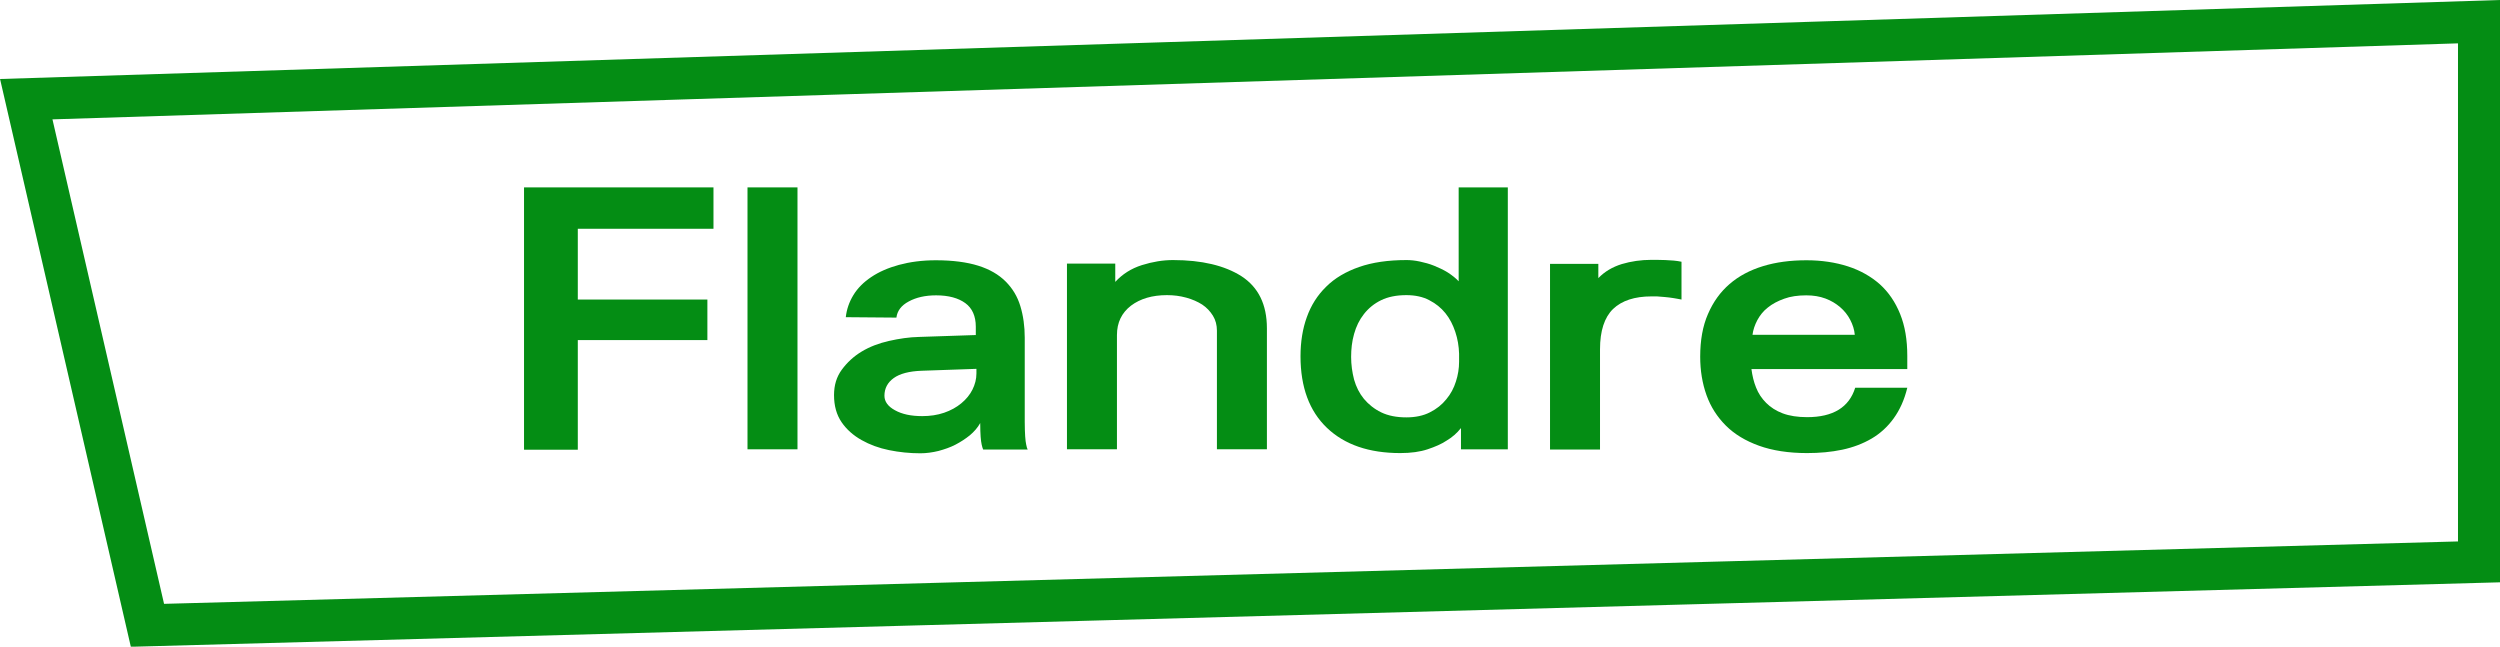 <?xml version="1.0" encoding="utf-8"?>
<!-- Generator: Adobe Illustrator 23.1.1, SVG Export Plug-In . SVG Version: 6.00 Build 0)  -->
<svg version="1.1" id="Calque_1" xmlns="http://www.w3.org/2000/svg" xmlns:xlink="http://www.w3.org/1999/xlink" x="0px" y="0px"
	 viewBox="0 0 119.03 30.79" style="enable-background:new 0 0 119.03 30.79;" xml:space="preserve">
<style type="text/css">
	.st0{stroke:#000000;stroke-width:1.753;stroke-miterlimit:10;}
	.st1{fill:none;stroke:#000000;stroke-width:7;stroke-linecap:round;stroke-linejoin:round;stroke-miterlimit:10;}
	.st2{fill:none;stroke:#048D14;stroke-width:2;}
	.st3{enable-background:new    ;}
	.st4{fill:#048D14;}
</style>
<g id="Composant_5_4" transform="translate(136.33 1.032)">
	<path id="Tracé_14-3" class="st2" d="M-135.08,3.69l5.77,25.05l111.01-3.02V0L-135.08,3.69z"/>
	<g class="st3">
		<path class="st4" d="M-102.36,9.86h-6.46v3.37h6.17v1.93h-6.17v5.22h-2.56V7.89h9.02V9.86z"/>
		<path class="st4" d="M-98.36,7.89v12.47h-2.38V7.89H-98.36z"/>
		<path class="st4" d="M-96.06,14.07c0.04-0.37,0.16-0.72,0.36-1.05s0.49-0.62,0.85-0.86c0.37-0.25,0.81-0.44,1.32-0.58
			c0.52-0.14,1.1-0.22,1.76-0.22c0.8,0,1.48,0.09,2.02,0.26s0.97,0.42,1.3,0.75s0.56,0.71,0.7,1.17s0.21,0.96,0.21,1.51v4.01
			c0,0.28,0.01,0.5,0.02,0.68c0.01,0.17,0.03,0.31,0.05,0.4c0.02,0.12,0.05,0.2,0.07,0.23h-2.12c-0.02-0.05-0.05-0.13-0.07-0.23
			c-0.02-0.1-0.04-0.22-0.05-0.38c-0.01-0.16-0.02-0.37-0.02-0.65c-0.12,0.22-0.29,0.41-0.49,0.58c-0.21,0.17-0.44,0.32-0.69,0.45
			s-0.52,0.22-0.81,0.3c-0.29,0.07-0.58,0.11-0.86,0.11c-0.5,0-1-0.05-1.49-0.15c-0.49-0.1-0.92-0.26-1.31-0.48
			c-0.39-0.22-0.71-0.5-0.95-0.85c-0.24-0.35-0.36-0.78-0.36-1.29c0-0.47,0.12-0.87,0.37-1.21c0.25-0.34,0.56-0.63,0.94-0.86
			c0.38-0.23,0.82-0.4,1.31-0.51c0.49-0.11,0.96-0.18,1.43-0.19l2.7-0.09v-0.4c0-0.5-0.17-0.88-0.5-1.12s-0.79-0.37-1.39-0.37
			c-0.52,0-0.95,0.1-1.3,0.29c-0.36,0.19-0.55,0.45-0.59,0.77L-96.06,14.07z M-89.85,16.53l-2.59,0.09
			c-0.6,0.02-1.05,0.14-1.34,0.35s-0.44,0.49-0.44,0.84c0,0.28,0.17,0.51,0.5,0.69c0.34,0.19,0.77,0.28,1.3,0.28
			c0.37,0,0.72-0.05,1.04-0.16c0.32-0.11,0.59-0.26,0.82-0.45c0.23-0.19,0.41-0.41,0.53-0.65s0.19-0.5,0.19-0.77V16.53z"/>
		<path class="st4" d="M-83.23,11.53v0.86c0.34-0.37,0.76-0.64,1.27-0.8c0.51-0.16,1-0.24,1.48-0.24c1.37,0,2.46,0.26,3.26,0.77
			c0.8,0.52,1.21,1.34,1.21,2.48v5.76h-2.38v-5.65c0-0.26-0.06-0.5-0.19-0.71s-0.3-0.39-0.51-0.53c-0.22-0.14-0.47-0.25-0.76-0.33
			c-0.29-0.08-0.59-0.12-0.92-0.12c-0.7,0-1.27,0.17-1.71,0.5c-0.44,0.34-0.67,0.8-0.67,1.4v5.44h-2.38v-8.84H-83.23z"/>
		<path class="st4" d="M-66.78,19.36c-0.18,0.23-0.41,0.43-0.68,0.59c-0.24,0.16-0.54,0.29-0.9,0.41s-0.79,0.18-1.3,0.18
			c-1.49,0-2.65-0.4-3.49-1.2s-1.26-1.94-1.26-3.41c0-0.68,0.1-1.31,0.3-1.86c0.2-0.56,0.5-1.04,0.92-1.45
			c0.41-0.41,0.94-0.72,1.57-0.94c0.63-0.22,1.38-0.33,2.26-0.33c0.19,0,0.4,0.02,0.63,0.07c0.23,0.05,0.46,0.11,0.68,0.2
			s0.44,0.19,0.65,0.32c0.2,0.13,0.38,0.27,0.52,0.42V7.89h2.34v12.47h-2.23V19.36z M-69.37,13.02c-0.47,0-0.87,0.08-1.2,0.24
			c-0.33,0.16-0.6,0.38-0.82,0.66c-0.22,0.28-0.37,0.59-0.47,0.95c-0.1,0.35-0.14,0.72-0.14,1.09c0,0.37,0.05,0.73,0.14,1.08
			c0.1,0.35,0.25,0.65,0.47,0.92c0.22,0.26,0.49,0.48,0.82,0.64c0.33,0.16,0.73,0.24,1.2,0.24c0.43,0,0.81-0.08,1.12-0.24
			c0.32-0.16,0.58-0.37,0.78-0.62c0.21-0.25,0.36-0.53,0.46-0.85c0.1-0.31,0.15-0.62,0.15-0.94v-0.38
			c-0.01-0.36-0.07-0.71-0.18-1.04s-0.26-0.63-0.47-0.89c-0.21-0.26-0.46-0.46-0.77-0.62C-68.58,13.1-68.95,13.02-69.37,13.02z"/>
		<path class="st4" d="M-57.7,13.08c-0.8,0-1.41,0.2-1.83,0.6c-0.41,0.4-0.62,1.04-0.62,1.92v4.77h-2.38v-8.84h2.3v0.68
			c0.3-0.31,0.67-0.53,1.12-0.67c0.44-0.13,0.91-0.2,1.4-0.2c0.17,0,0.39,0,0.67,0.01s0.53,0.03,0.77,0.08v1.8
			c-0.12-0.02-0.25-0.05-0.39-0.07c-0.14-0.02-0.27-0.04-0.41-0.05c-0.13-0.01-0.25-0.02-0.37-0.03
			C-57.54,13.08-57.63,13.08-57.7,13.08z"/>
		<path class="st4" d="M-45.52,17.43c-0.14,0.58-0.36,1.06-0.65,1.46c-0.29,0.4-0.64,0.72-1.05,0.96s-0.88,0.42-1.4,0.53
			c-0.52,0.11-1.08,0.16-1.67,0.16c-0.89,0-1.65-0.12-2.29-0.35c-0.64-0.23-1.17-0.55-1.58-0.96s-0.72-0.89-0.92-1.45
			c-0.2-0.56-0.3-1.17-0.3-1.83c0-0.78,0.12-1.46,0.37-2.03c0.25-0.58,0.59-1.05,1.03-1.43s0.97-0.66,1.59-0.85
			c0.62-0.19,1.31-0.28,2.07-0.28c0.72,0,1.38,0.1,1.97,0.29s1.1,0.48,1.52,0.85c0.42,0.38,0.74,0.85,0.97,1.42
			c0.23,0.57,0.34,1.23,0.34,1.99v0.63h-7.42c0.04,0.31,0.11,0.61,0.22,0.88c0.11,0.28,0.27,0.52,0.48,0.73s0.47,0.38,0.79,0.5
			c0.32,0.12,0.71,0.18,1.16,0.18c1.24,0,2-0.47,2.29-1.4H-45.52z M-48.02,14.91c-0.02-0.25-0.1-0.49-0.22-0.72
			c-0.12-0.23-0.28-0.43-0.48-0.6c-0.2-0.17-0.43-0.31-0.7-0.41c-0.27-0.1-0.57-0.15-0.91-0.15c-0.4,0-0.75,0.05-1.05,0.16
			c-0.31,0.11-0.57,0.25-0.78,0.42c-0.22,0.17-0.38,0.38-0.5,0.6c-0.12,0.23-0.2,0.46-0.23,0.7H-48.02z"/>
	</g>
</g>
</svg>
